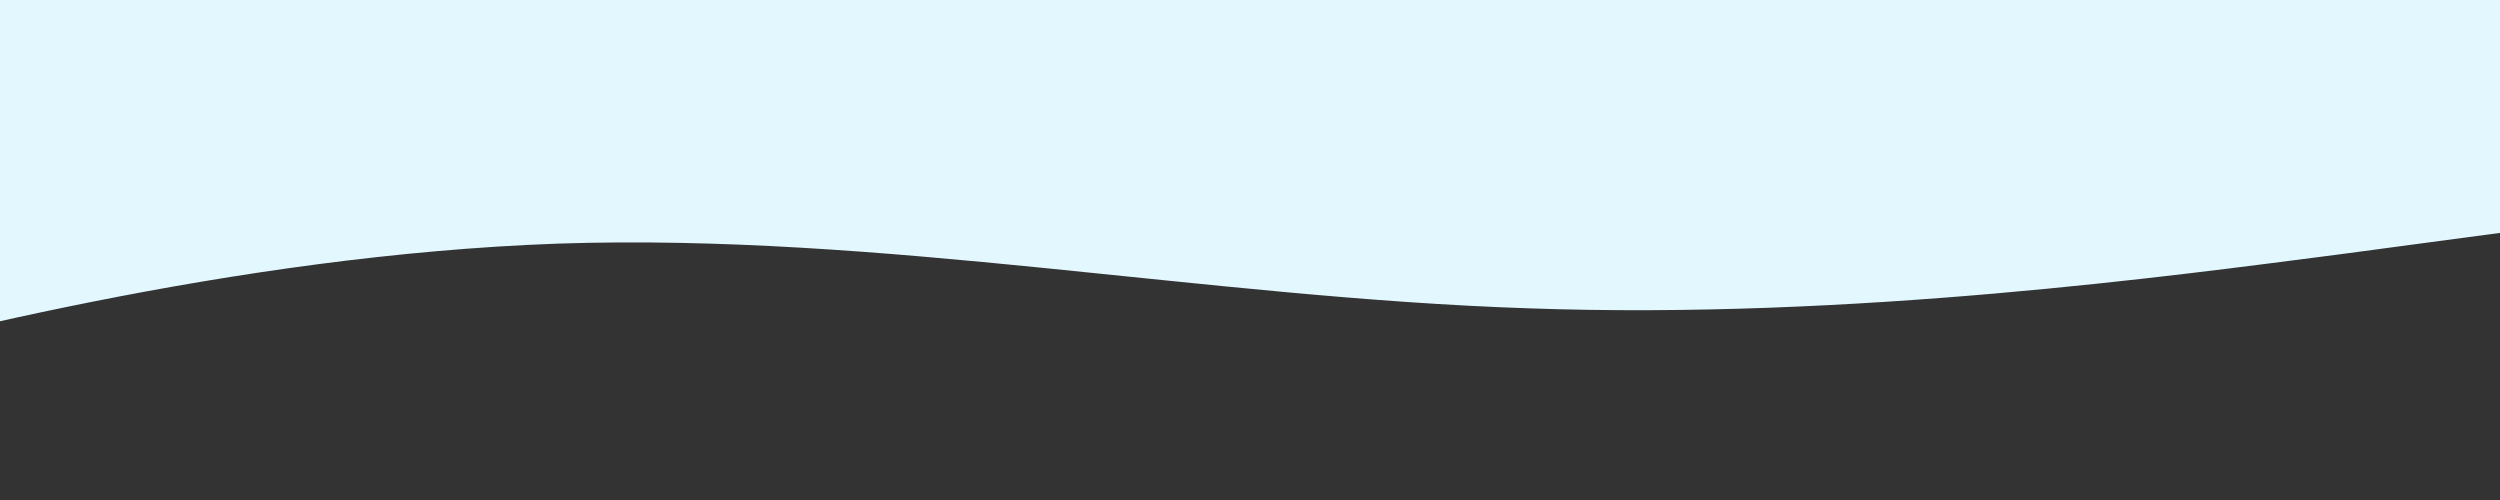 <svg xmlns="http://www.w3.org/2000/svg" width="1440" height="288" viewBox="0 0 1440 288">
    <rect x="0" y="0" width="1440" height="288" fill="#333333" stroke="none"/>
    <g fill="none" fill-rule="evenodd">
        <g fill="#E3F7FF" fill-rule="nonzero">
            <g>
                <g>
                    <g>
                        <path d="M0 111.857L93.214 99.39c93.215-12.002 279.643-37.636 466.072-30.994 186.428 6.175 372.857 43.461 559.285 37.286C1305 99.04 1491.43 50.102 1584.643 24.818L1677.857 0v261H0V111.857z" transform="translate(0 -3955) translate(-237.857 3004) rotate(180 838.929 619.5) translate(0 42)"/>
                    </g>
                </g>
            </g>
        </g>
    </g>
</svg>
